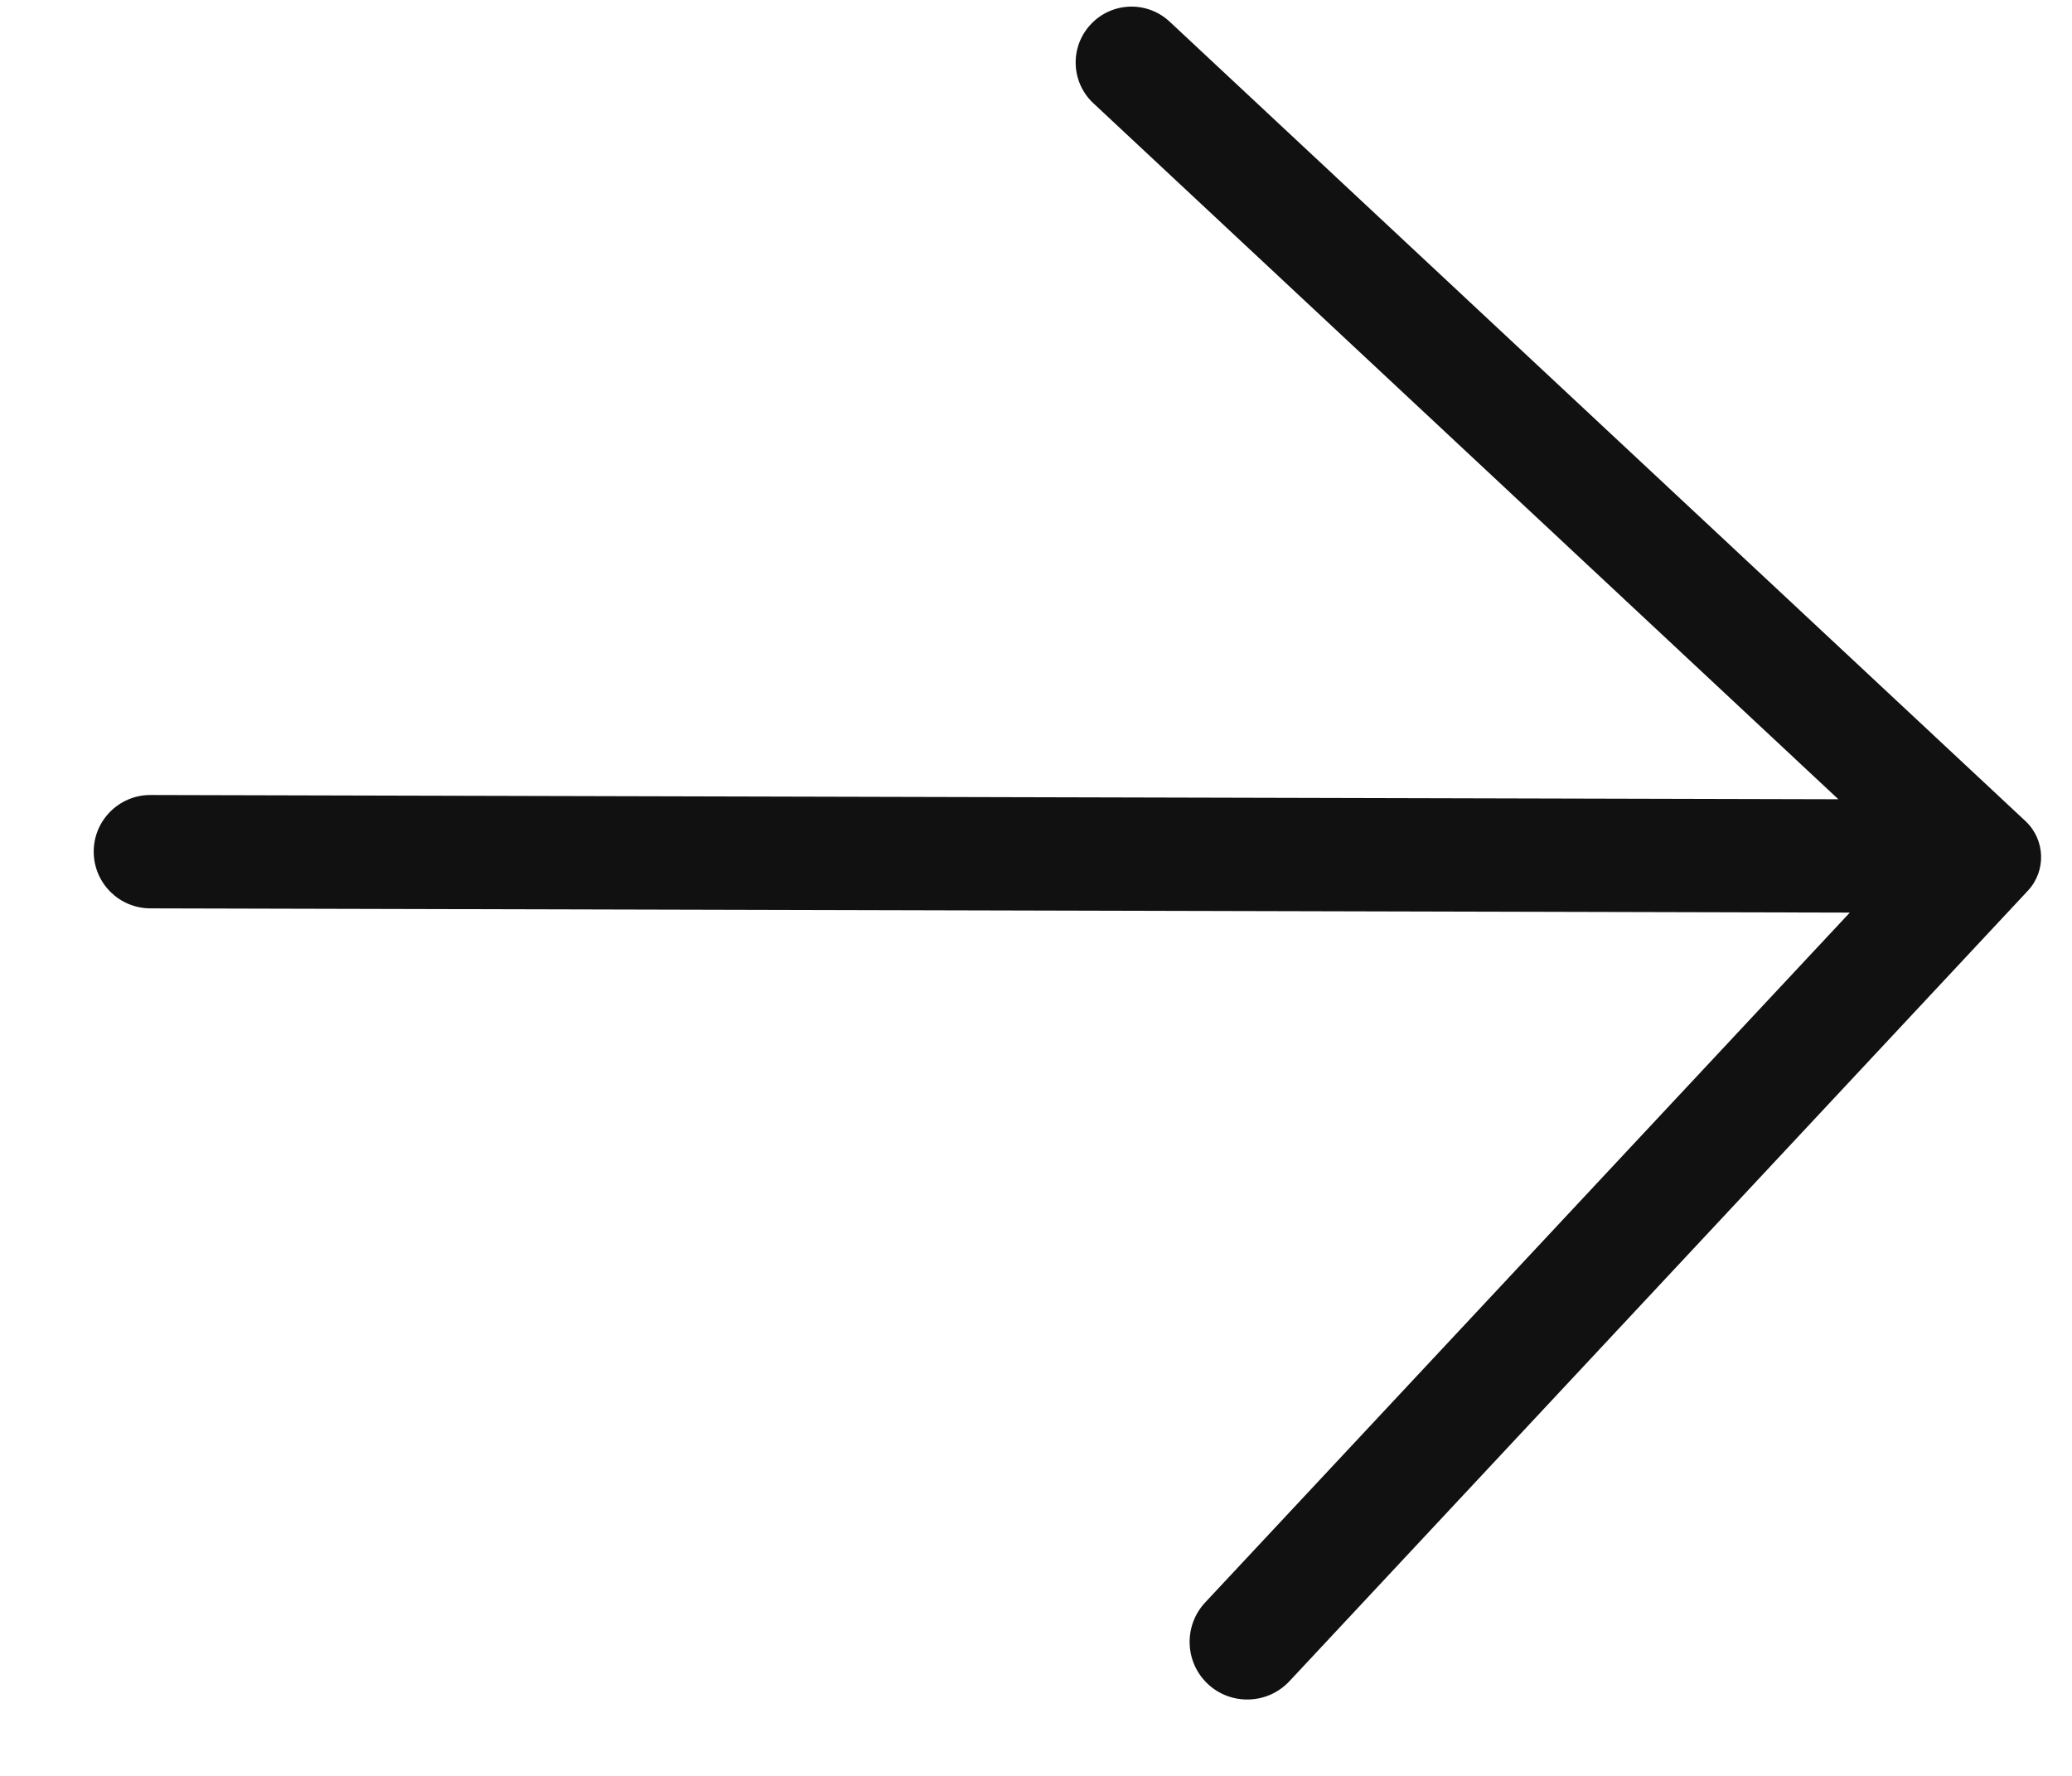 <svg width="21" height="18" viewBox="0 0 21 18" fill="none" xmlns="http://www.w3.org/2000/svg">
<path fill-rule="evenodd" clip-rule="evenodd" d="M18.632 8.101L1.526 8.058C1.202 8.057 0.941 8.324 0.95 8.648C0.959 8.959 1.212 9.206 1.523 9.207L18.748 9.25L12.214 16.243C11.994 16.479 12.007 16.849 12.242 17.069C12.478 17.289 12.848 17.276 13.068 17.041L20.552 9.029C20.741 8.827 20.73 8.511 20.528 8.322L11.855 0.22C11.627 0.006 11.268 0.018 11.055 0.247C10.841 0.475 10.853 0.834 11.082 1.047L18.632 8.101Z" fill="#111111"/>
</svg>
